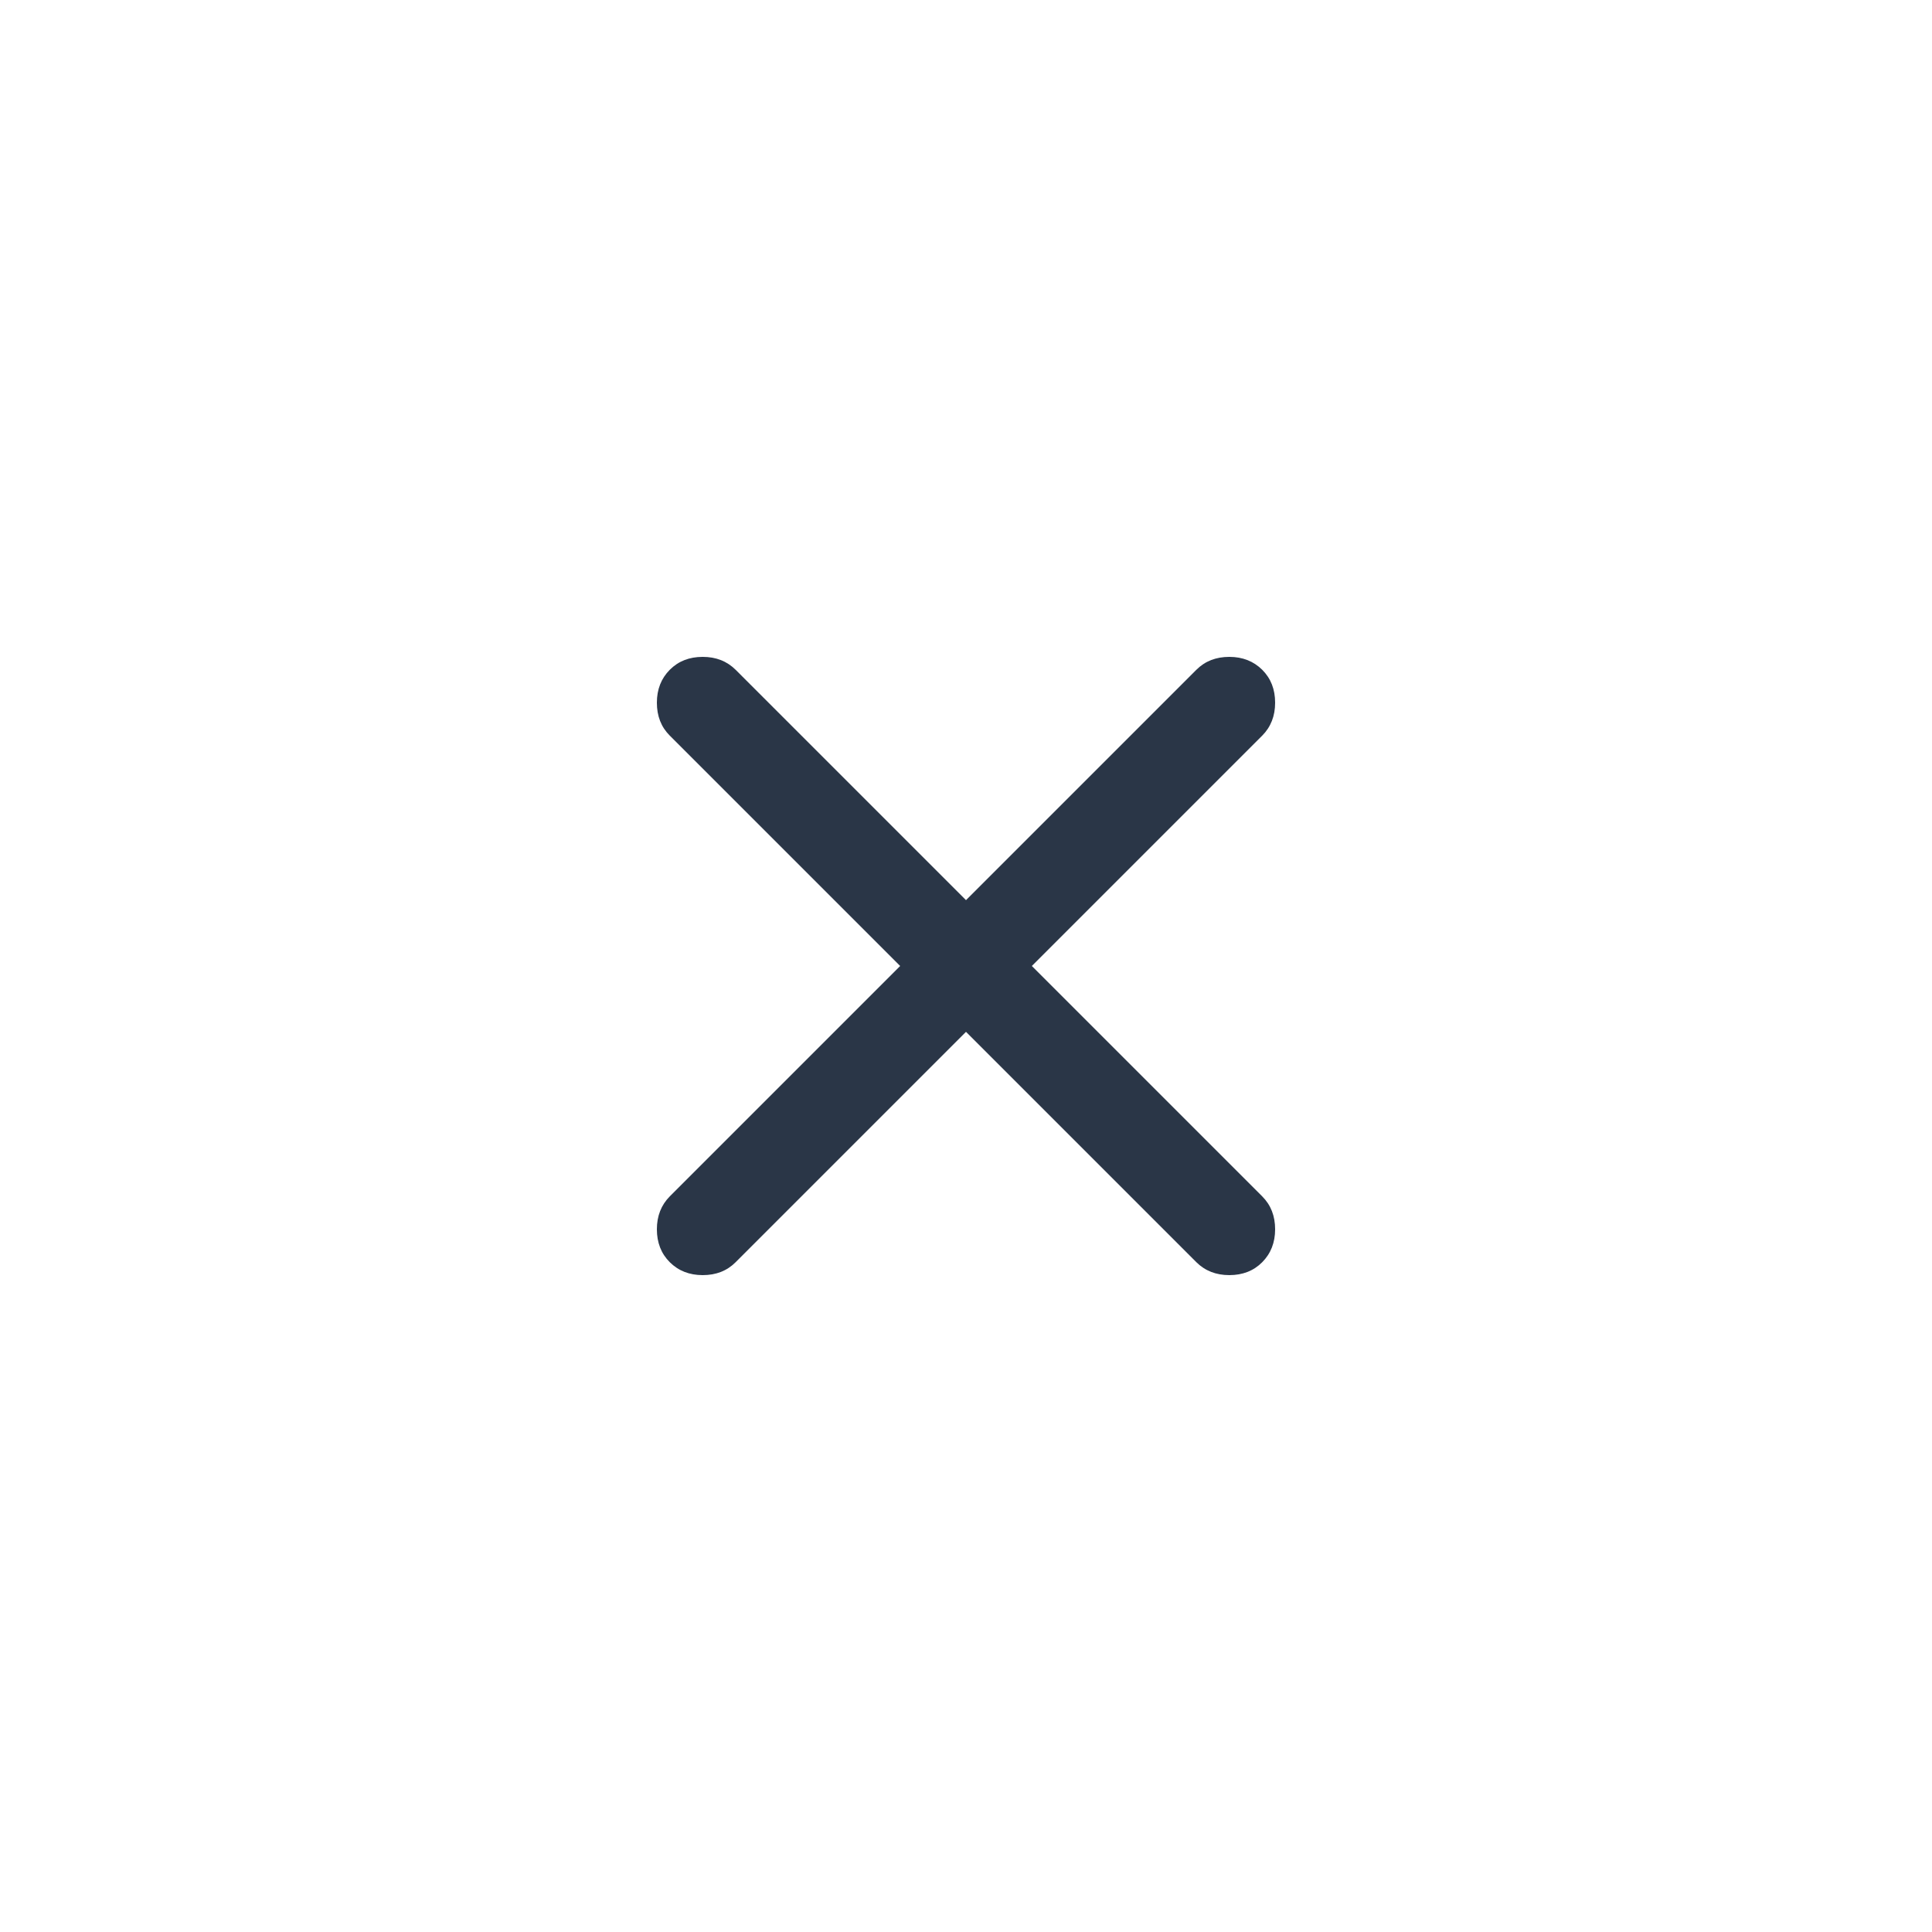 <?xml version="1.0" encoding="UTF-8"?>
<svg id="Ebene_1" data-name="Ebene 1" xmlns="http://www.w3.org/2000/svg" viewBox="0 0 250 250">
  <defs>
    <style>
      .cls-1 {
        fill: #2a3647;
        stroke-width: 0px;
      }
    </style>
  </defs>
  <path class="cls-1" d="M125,133.52l-29.81,29.81c-1.12,1.12-2.53,1.67-4.26,1.67s-3.14-.56-4.26-1.67c-1.12-1.12-1.67-2.54-1.67-4.26s.56-3.14,1.67-4.26l29.81-29.81-29.81-29.81c-1.12-1.12-1.67-2.53-1.67-4.26s.56-3.14,1.67-4.26c1.12-1.12,2.53-1.67,4.26-1.67s3.14.56,4.26,1.67l29.81,29.81,29.81-29.81c1.12-1.12,2.54-1.67,4.26-1.67s3.14.56,4.26,1.67c1.12,1.12,1.67,2.53,1.67,4.26s-.56,3.14-1.67,4.26l-29.81,29.81,29.81,29.81c1.12,1.12,1.67,2.54,1.67,4.26s-.56,3.14-1.67,4.26-2.54,1.67-4.26,1.67-3.14-.56-4.26-1.67l-29.81-29.81Z"/>
</svg>